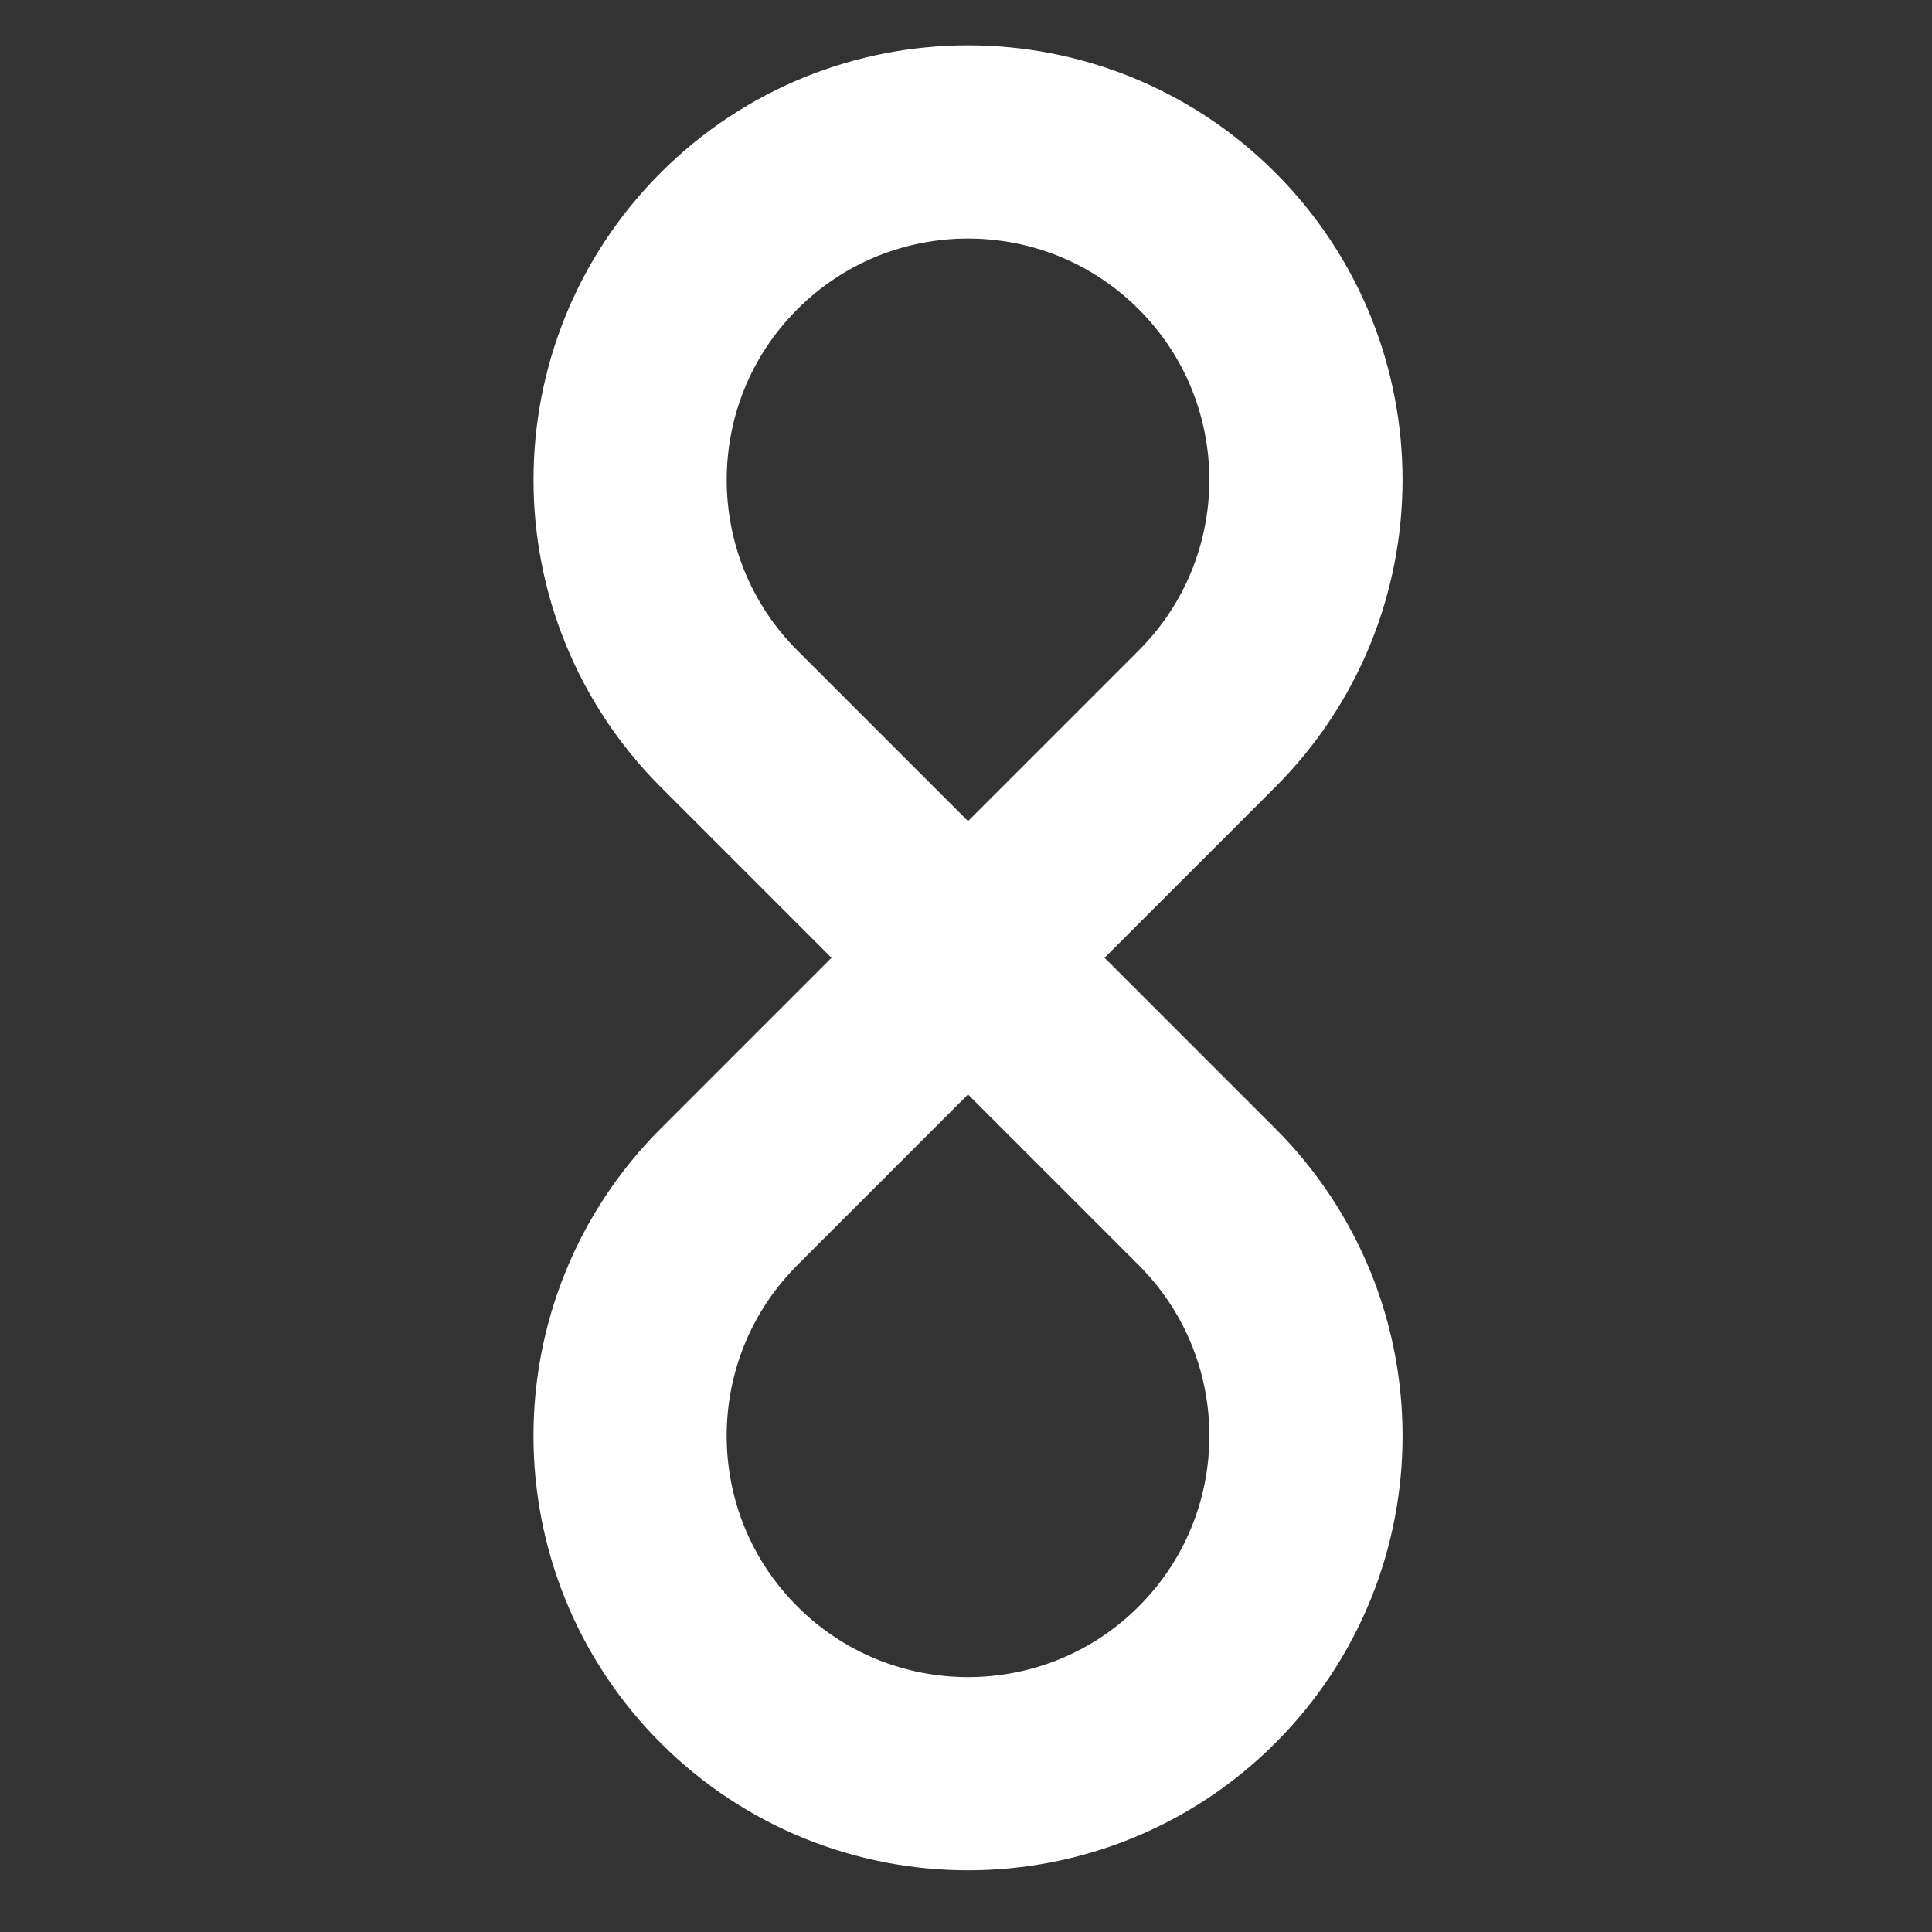 <?xml version="1.0" encoding="UTF-8"?>
<svg width="20px" height="20px" viewBox="0 0 20 20" version="1.1" xmlns="http://www.w3.org/2000/svg" xmlns:xlink="http://www.w3.org/1999/xlink">
    <rect x="0" y="0" width="20" height="20" fill="#333333" stroke="none"/>
    <!-- Generator: Sketch 47.1 (45422) - http://www.bohemiancoding.com/sketch -->
    <title>Assets / Logo</title>
    <desc>Created with Sketch.</desc>
    <defs></defs>
    <g id="Symbols" stroke="none" stroke-width="1" fill="none" fill-rule="evenodd">
        <g id="Assets-/-Logo" stroke="#FFFFFF" stroke-width="2">
            <g id="Group" transform="translate(10.021, 9.92) rotate(-315) translate(-10.021, -9.92) translate(3.021, 2.92)">
                <path d="M3.498,0 L3.498,0 L3.498,0 C5.43,-3.54901686e-16 6.996,1.566 6.996,3.498 L6.996,6.996 L3.498,6.996 L3.498,6.996 C1.566,6.996 2.36601124e-16,5.43 0,3.498 L0,3.498 L0,3.498 C-2.36601124e-16,1.566 1.566,3.54901686e-16 3.498,0 Z" id="Rectangle"></path>
                <path d="M10.495,6.996 L10.495,6.996 L10.495,6.996 C12.427,6.996 13.993,8.563 13.993,10.495 L13.993,13.993 L10.495,13.993 L10.495,13.993 C8.563,13.993 6.996,12.427 6.996,10.495 L6.996,10.495 L6.996,10.495 C6.996,8.563 8.563,6.996 10.495,6.996 Z" id="Rectangle" transform="translate(10.495, 10.495) scale(-1, -1) translate(-10.495, -10.495) "></path>
            </g>
        </g>
    </g>
</svg>